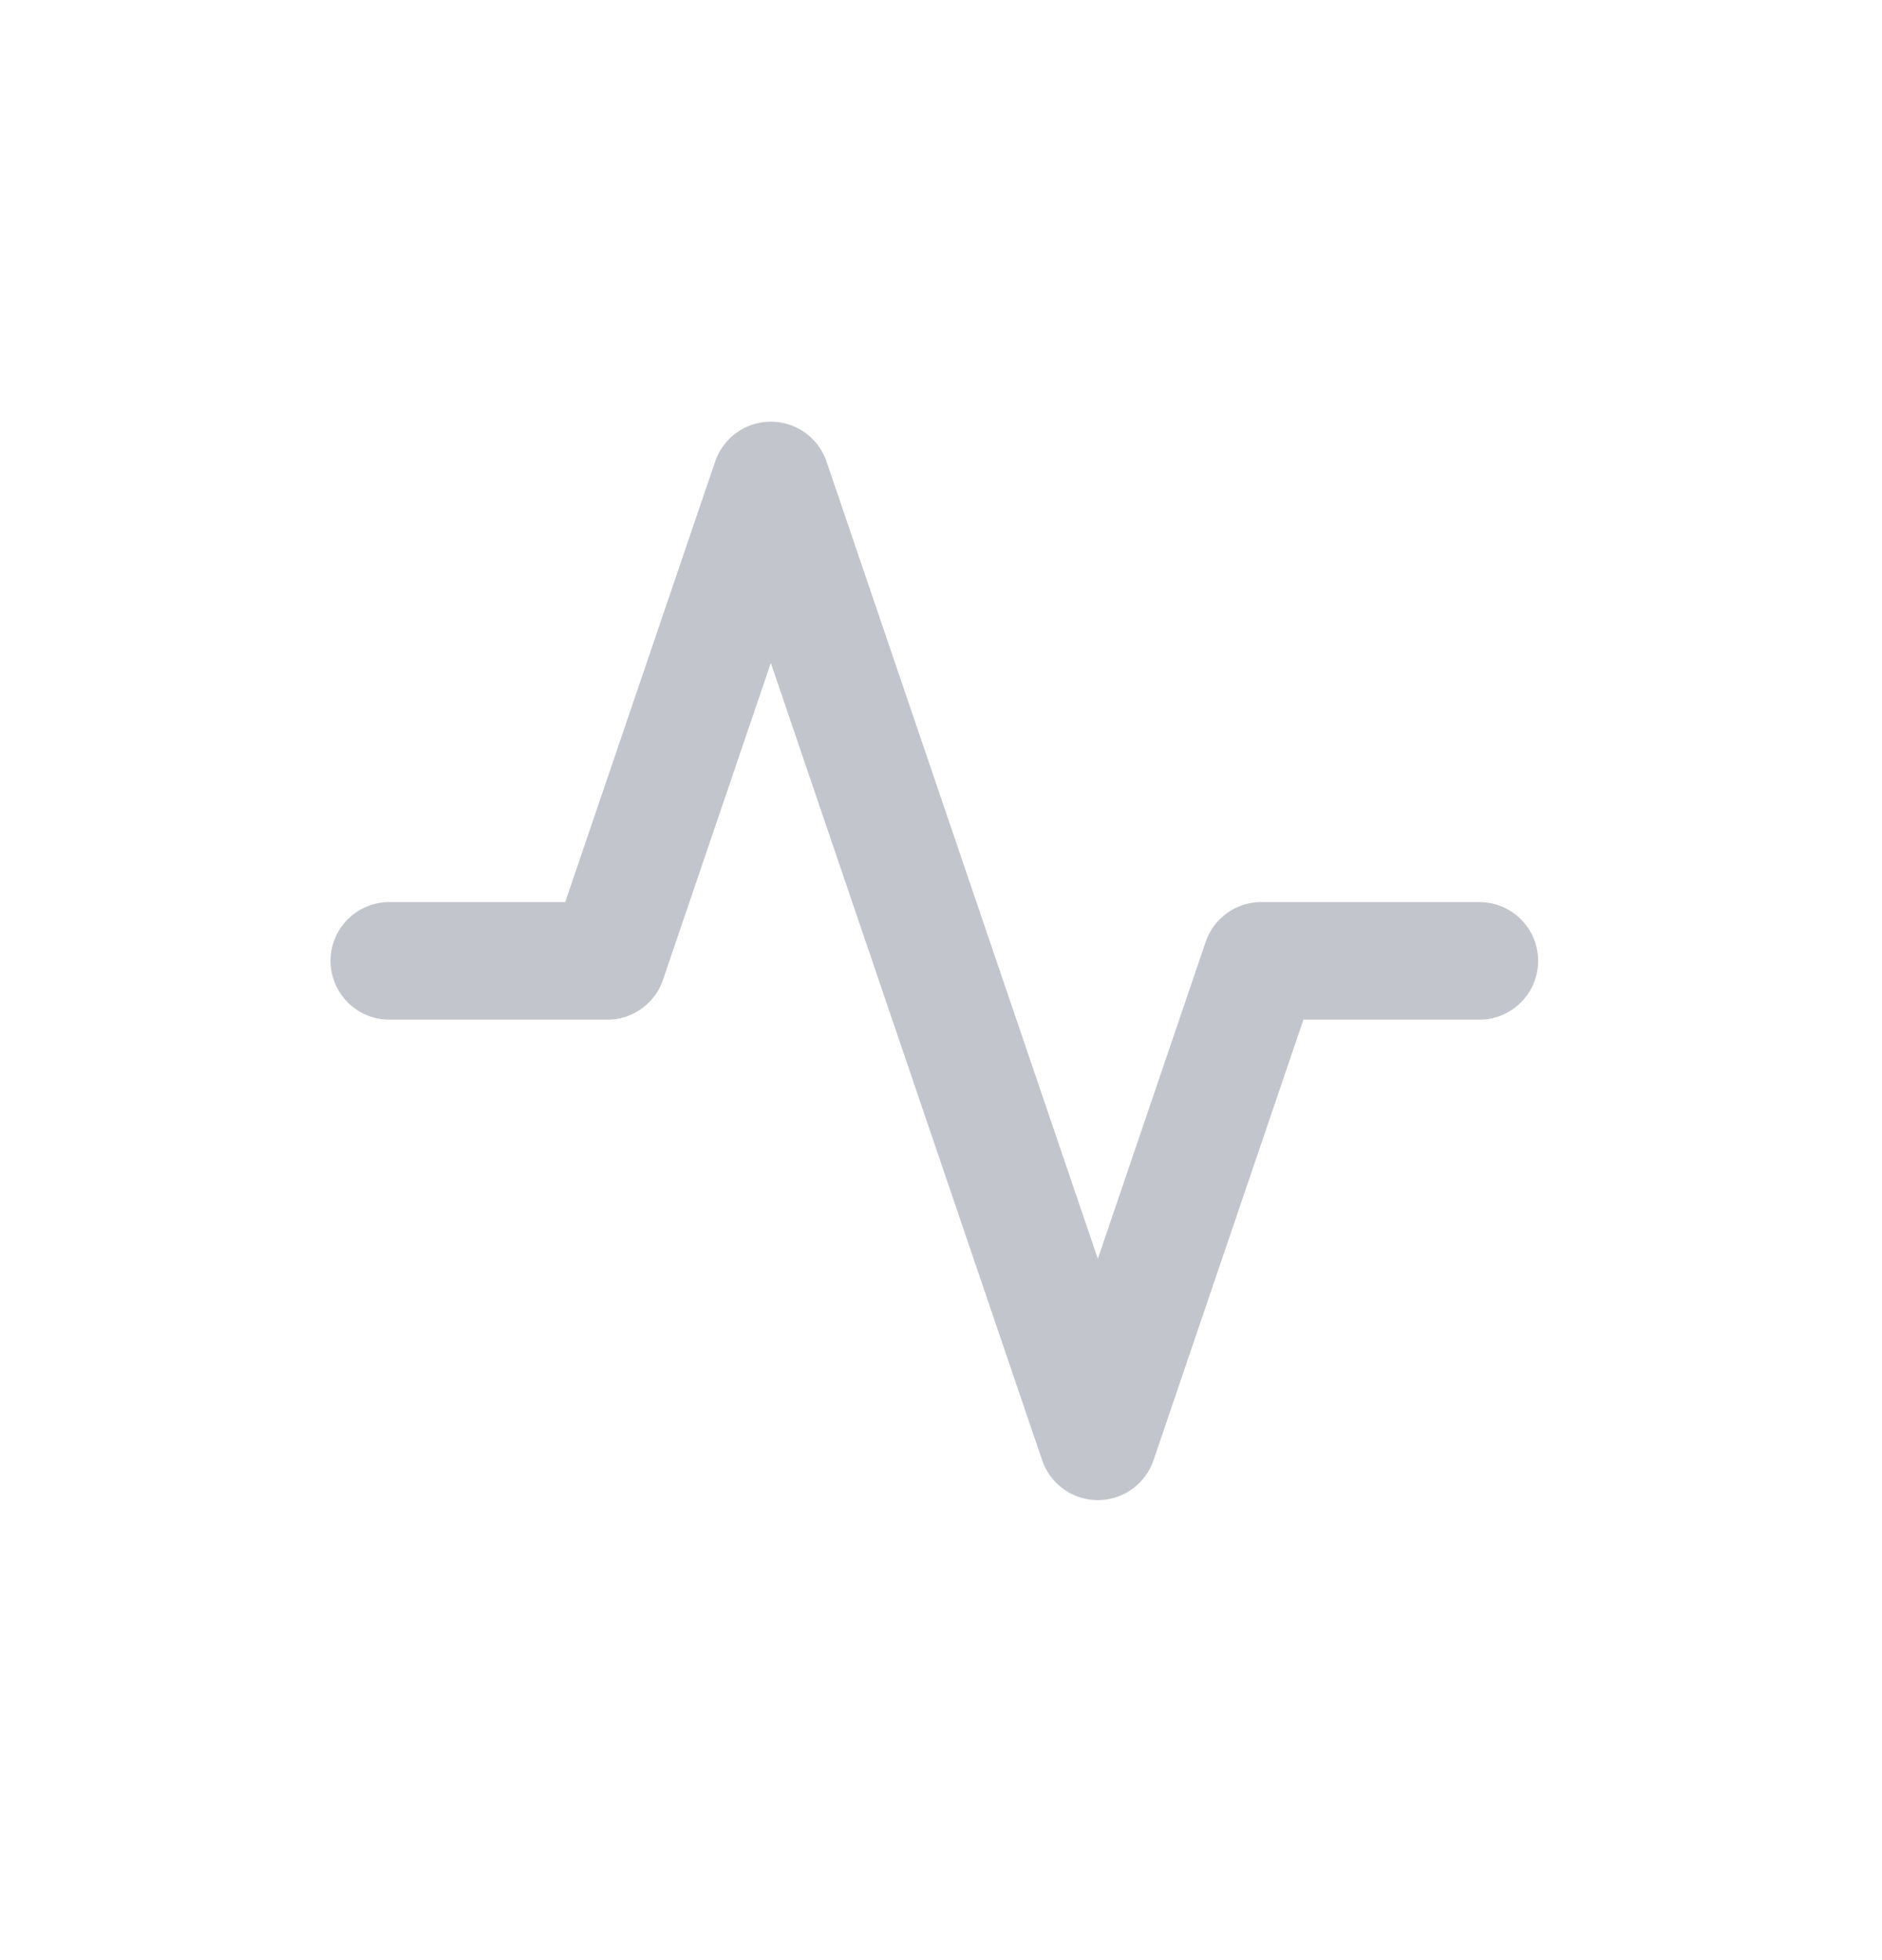 <svg width="24" height="25" viewBox="0 0 24 25" xmlns="http://www.w3.org/2000/svg">
    <g fill="none" fill-rule="evenodd">
        <path d="M0 0h23.83v24.511H0z"/>
        <path stroke="#C2C6CC" stroke-width="1.5" stroke-linecap="round" stroke-linejoin="round" d="M18.865 12.255h-2.78L14 18.383 9.83 6.128l-2.085 6.127h-2.78"/>
    </g>
</svg>
